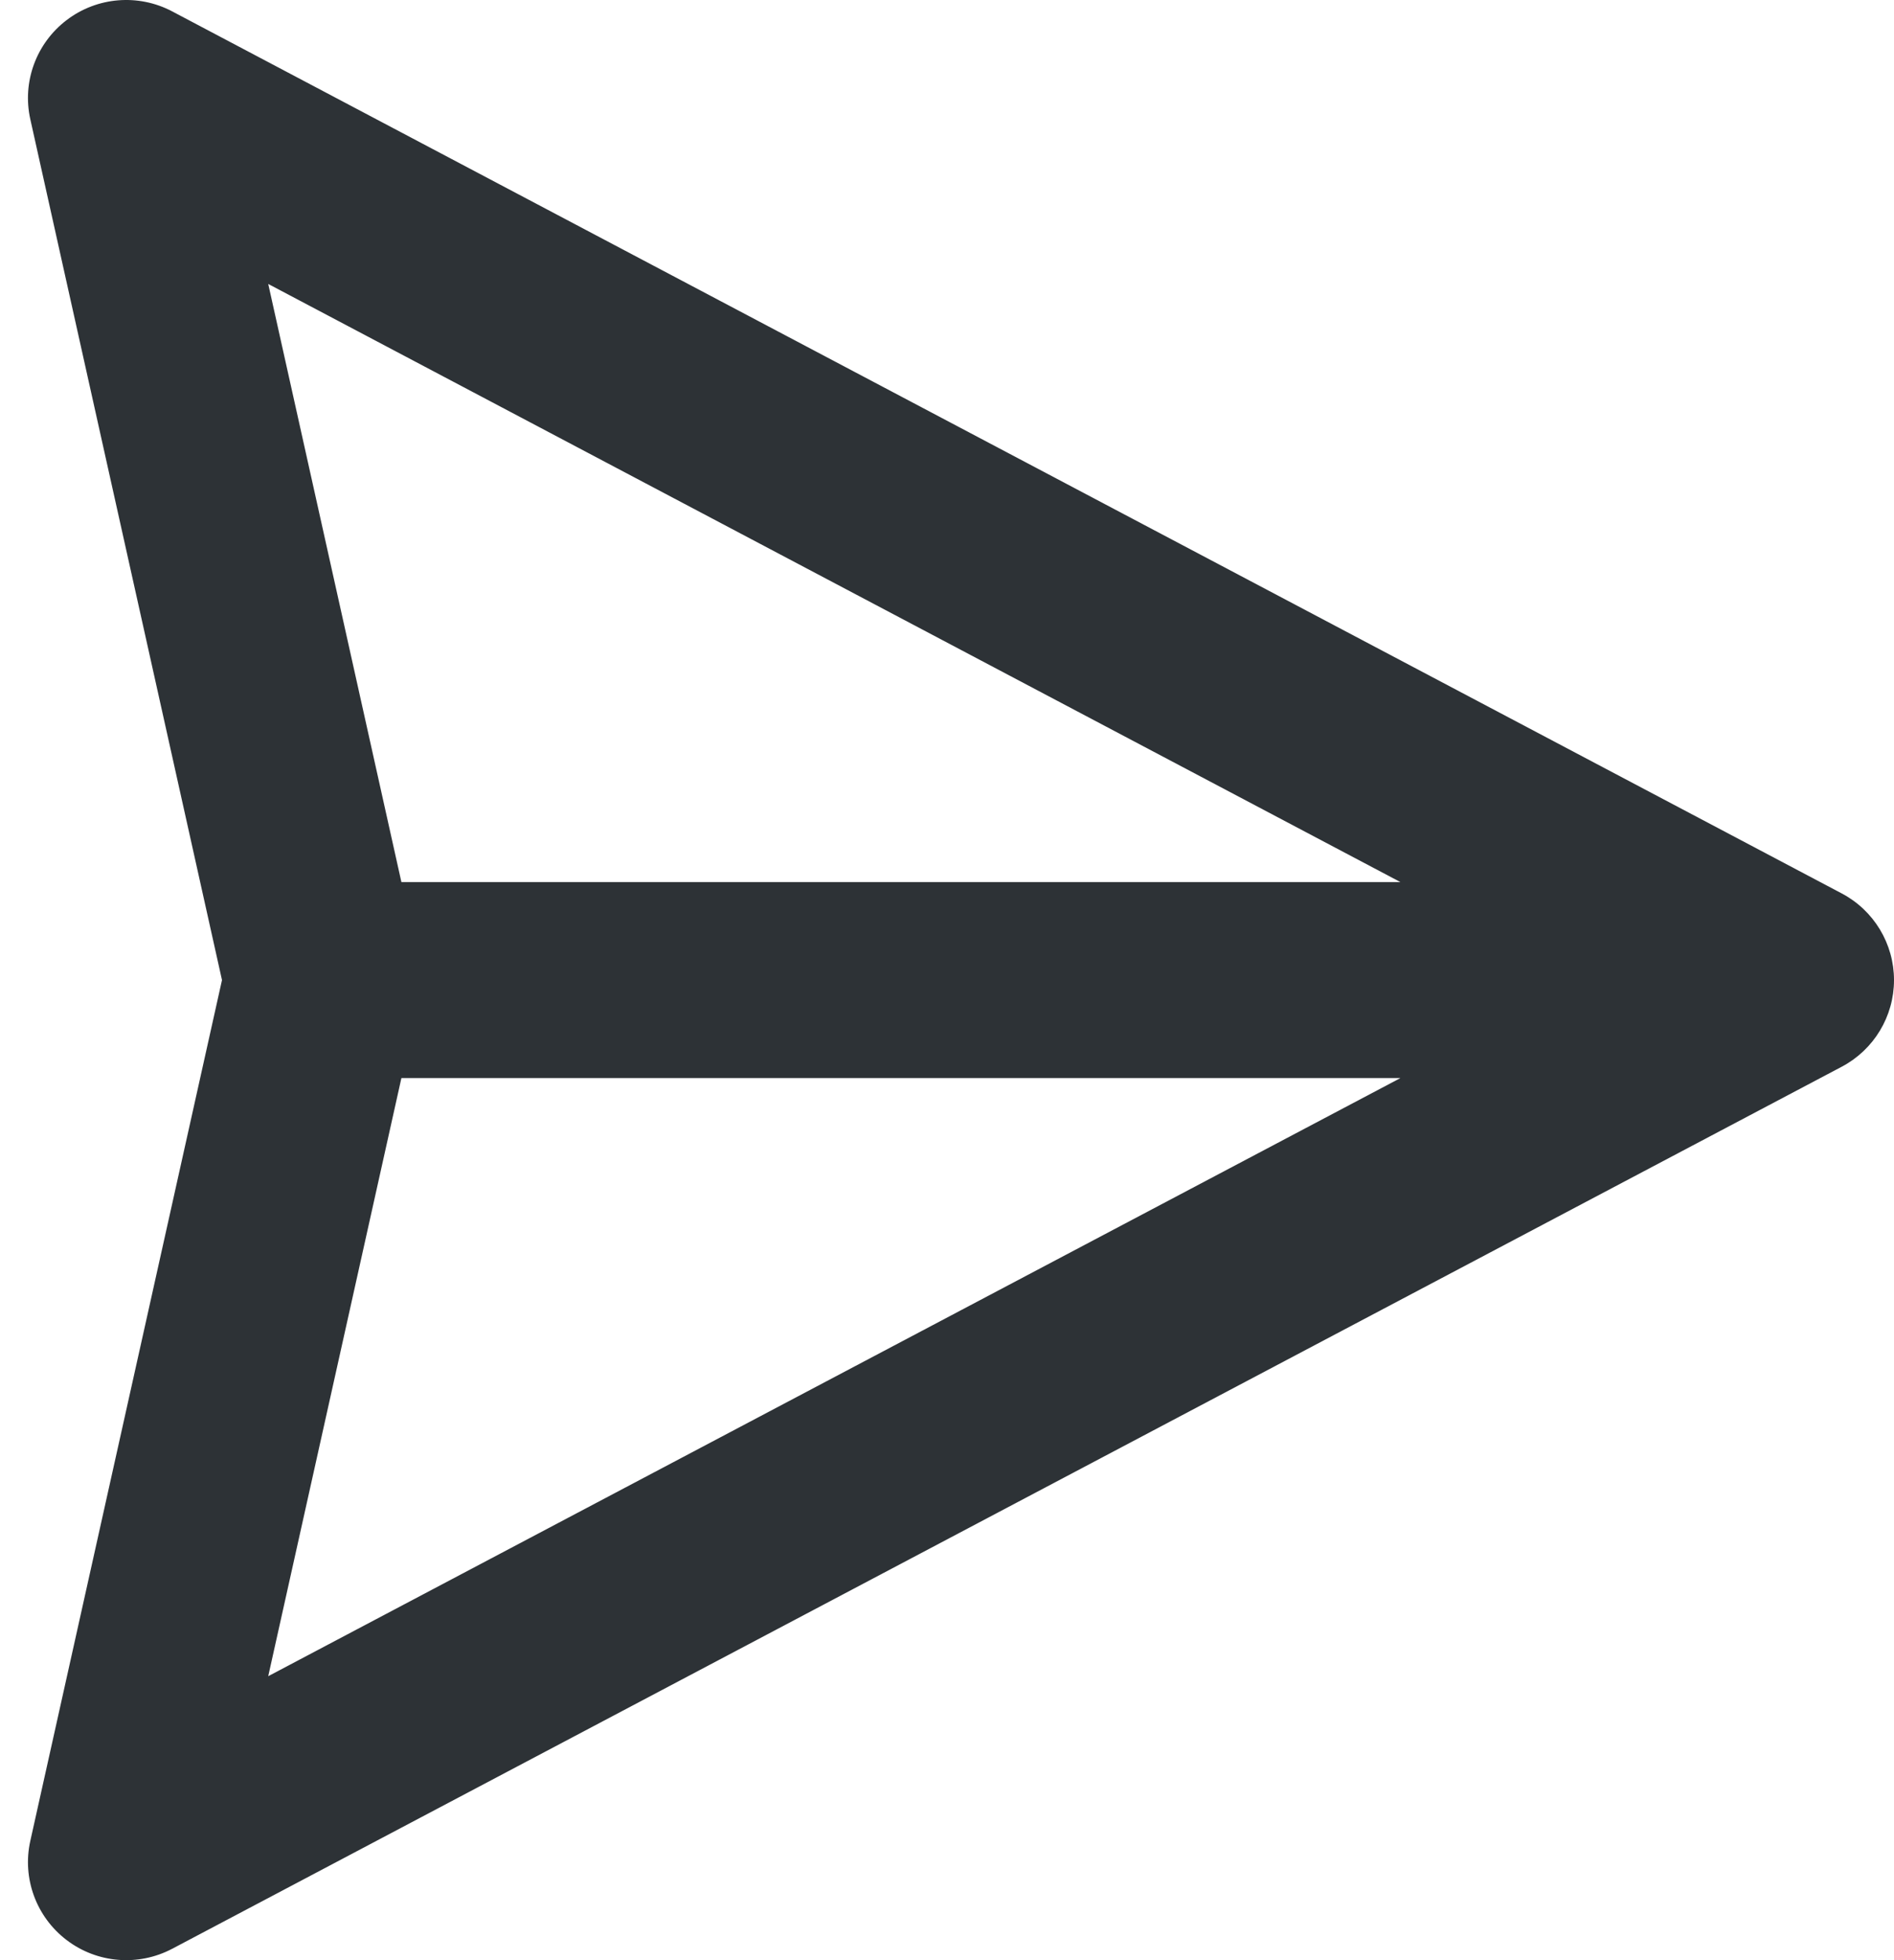 <svg width="29" height="30" viewBox="0 0 29 30" fill="none" xmlns="http://www.w3.org/2000/svg">
<path fill-rule="evenodd" clip-rule="evenodd" d="M1.021 0.307C1.487 -0.048 2.118 -0.099 2.636 0.174L28.2 13.674C28.692 13.934 29 14.444 29 15C29 15.556 28.692 16.066 28.2 16.326L2.636 29.826C2.118 30.099 1.487 30.048 1.021 29.693C0.554 29.338 0.337 28.746 0.464 28.175L3.399 15L0.464 1.825C0.337 1.254 0.554 0.662 1.021 0.307ZM6.146 16.5L4.107 25.654L21.442 16.5H6.146ZM21.442 13.5H6.146L4.107 4.346L21.442 13.5Z" fill="#2D3236"/>
</svg>
